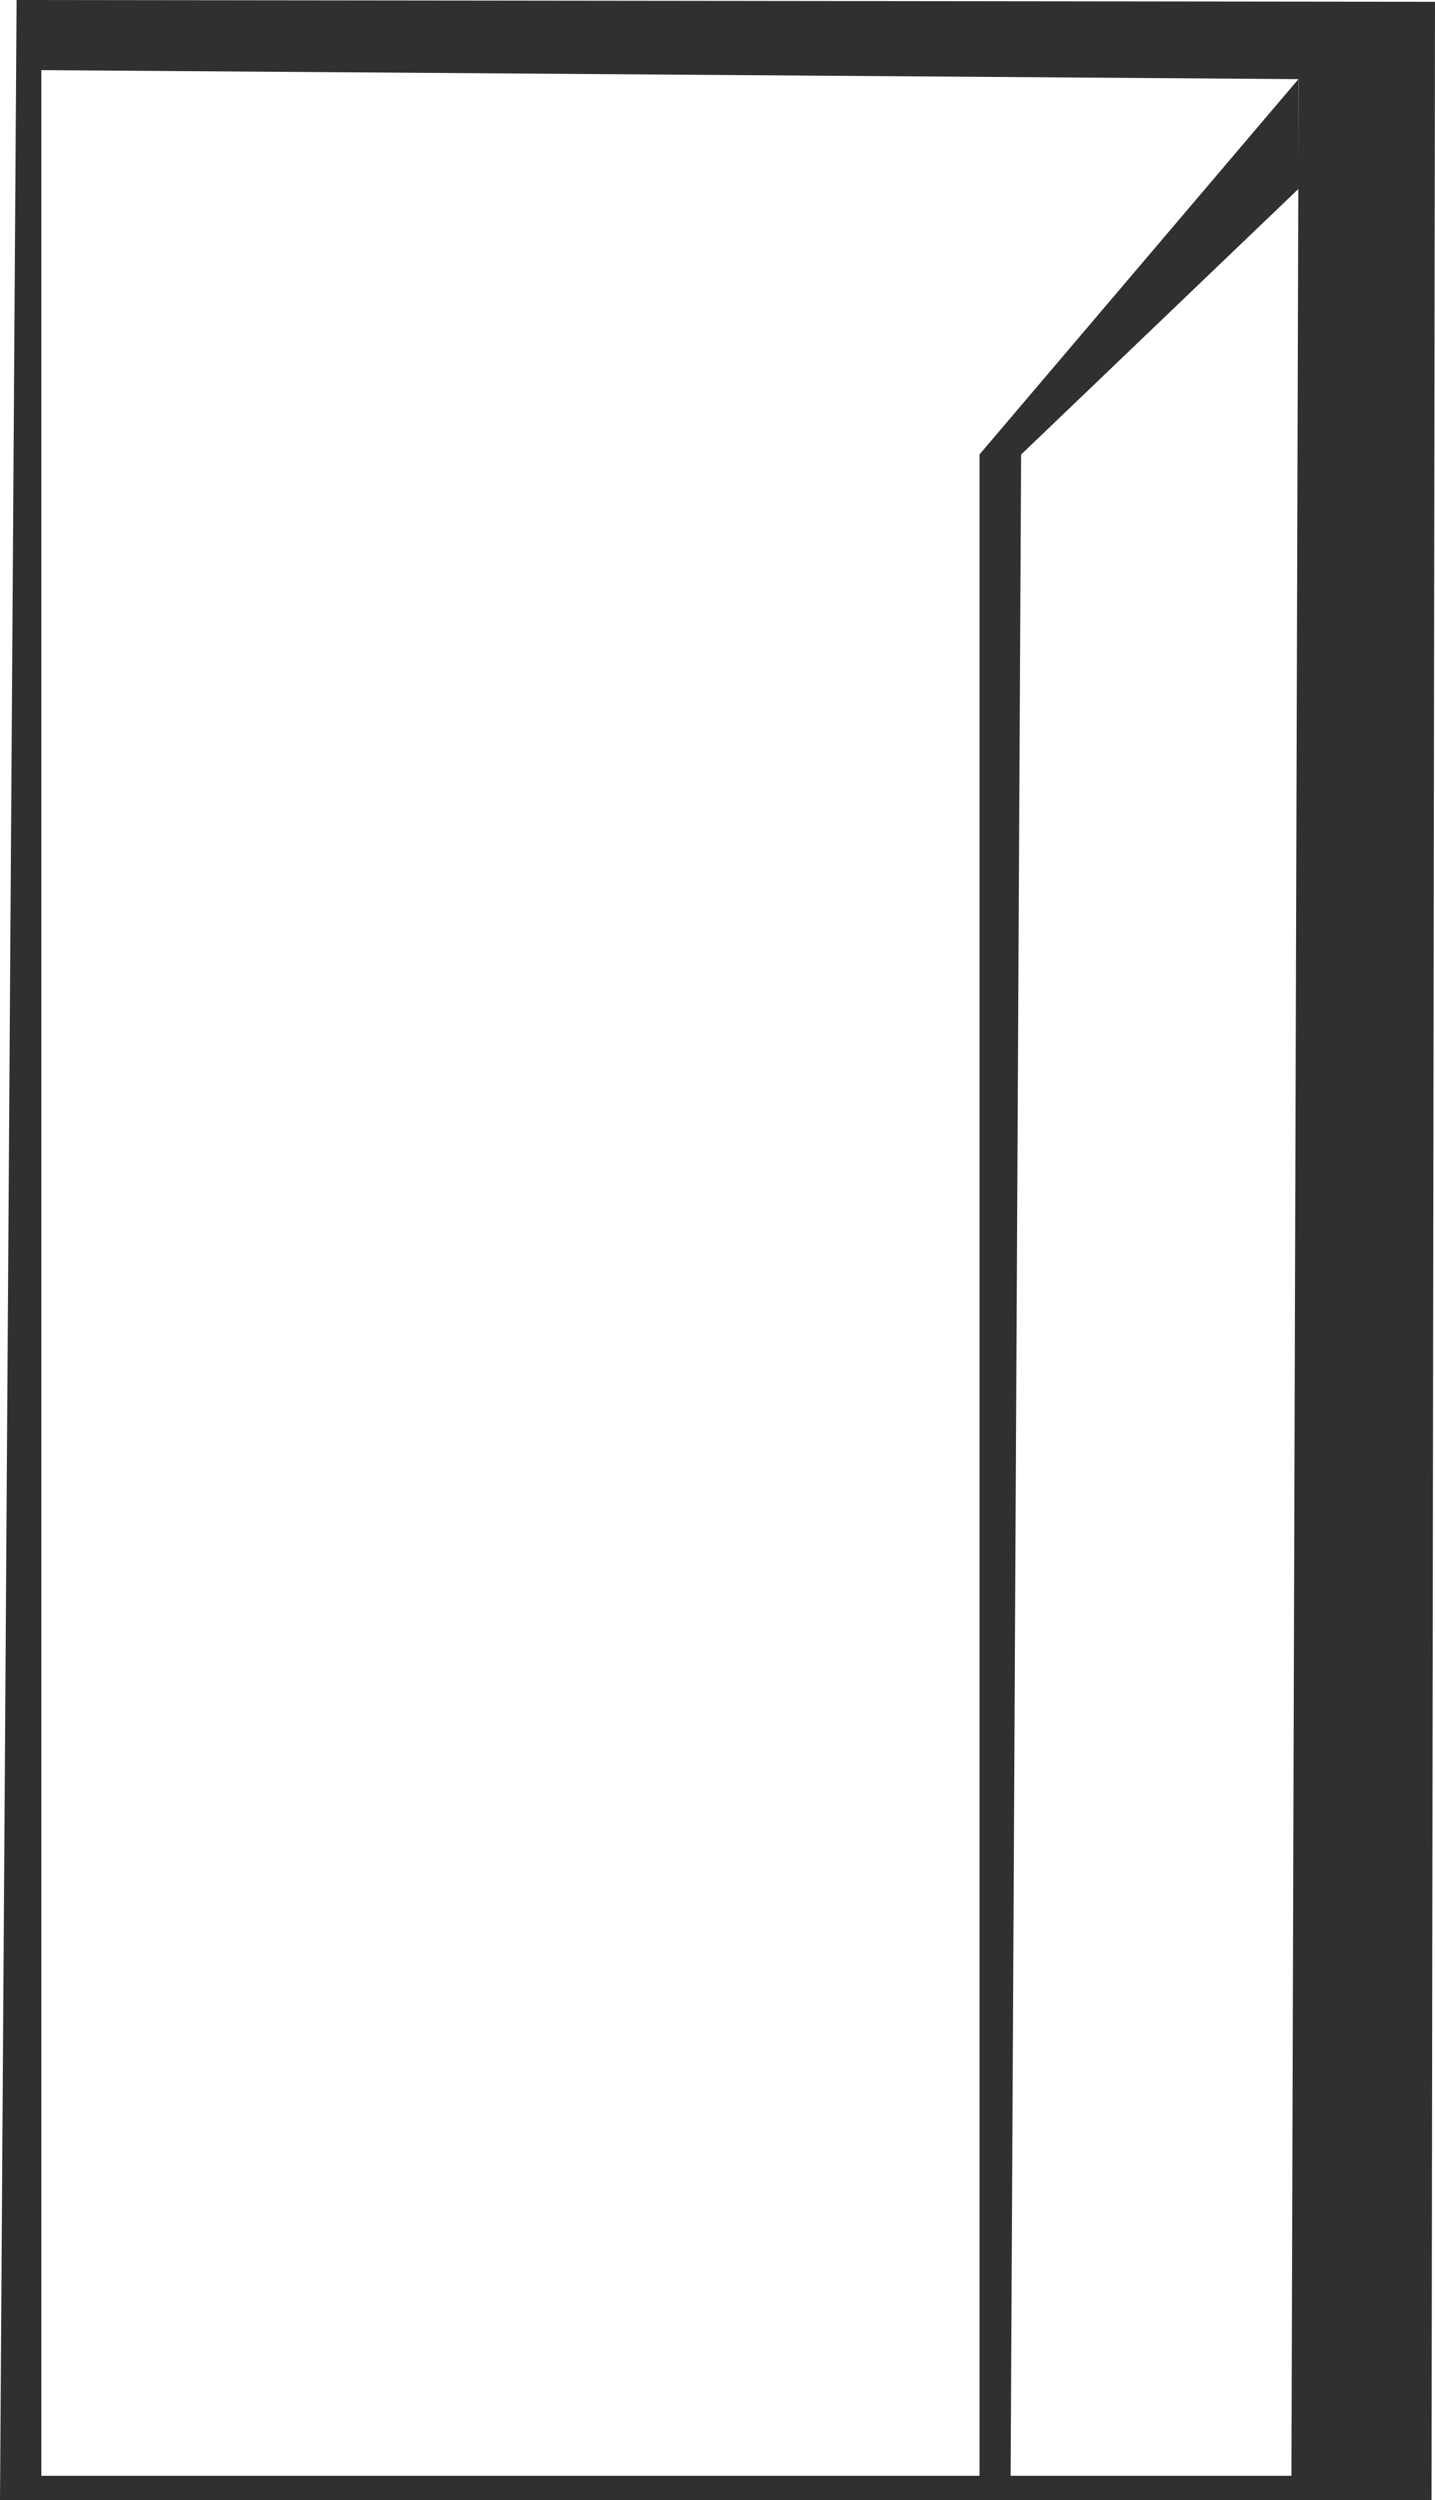 <?xml version="1.0" encoding="UTF-8"?>
<svg id="Layer_2" data-name="Layer 2" xmlns="http://www.w3.org/2000/svg" viewBox="0 0 119.34 207.86">
  <defs>
    <style>
      .cls-1 {
        fill: #303030;
      }
    </style>
  </defs>
  <g id="_2ndFloor" data-name="2ndFloor">
    <g id="RightWindow-2ndFloor">
      <path id="RightWindowFrame-2ndFloor" class="cls-1" d="M1.38,0L0,207.86H119.05L119.34,.15,1.38,0ZM107.39,205.83H3.44V5.83l104.56,.75-.6,199.25Z"/>
      <polygon class="cls-1" points="81.46 37.78 107.99 6.57 107.99 15.7 84.92 37.79 84.04 207.35 81.46 206.66 81.46 37.78"/>
    </g>
  </g>
</svg>